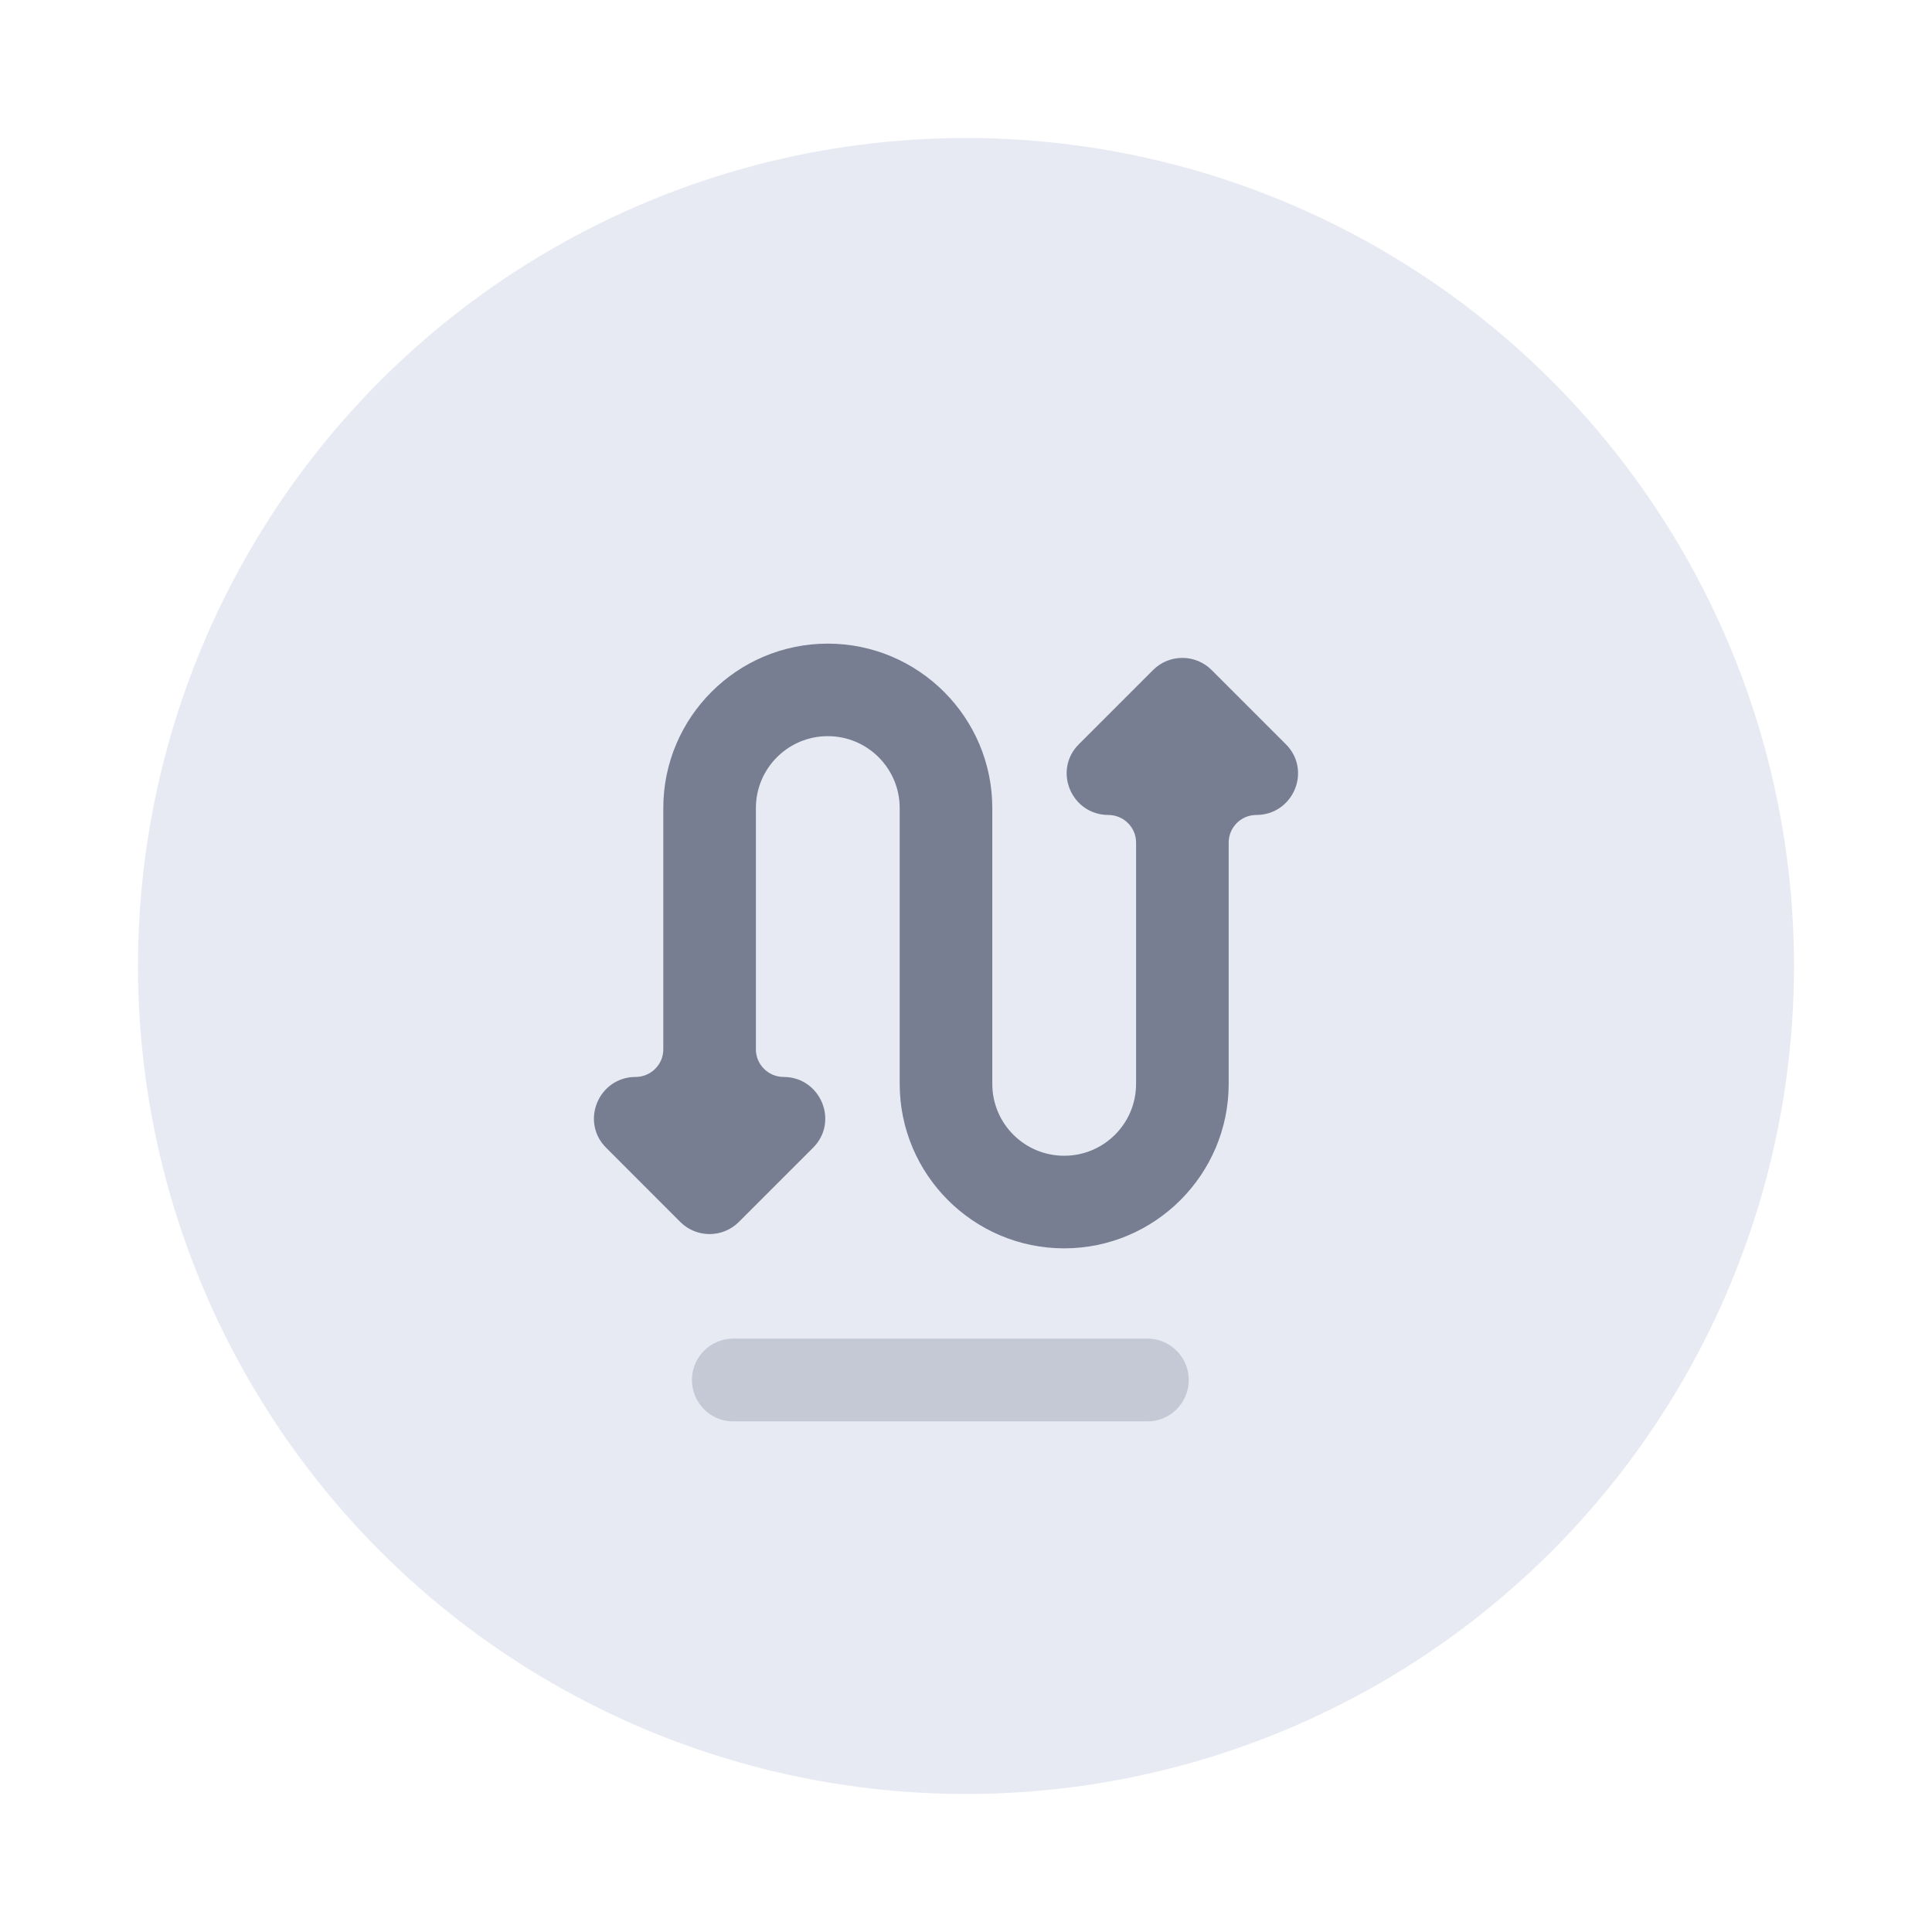 <svg width="28" height="28" viewBox="0 0 28 28" fill="none" xmlns="http://www.w3.org/2000/svg">
<circle opacity="0.5" cx="14" cy="14" r="12" fill="#D1D7E7"/>
<g clip-path="url(#clip0_308_2415)">
<path d="M17.489 9.781C17.294 9.586 16.977 9.586 16.782 9.781L15.705 10.858C15.39 11.173 15.618 11.711 16.063 11.711C16.339 11.711 16.565 11.935 16.565 12.211V15.708C16.565 16.339 16.054 16.85 15.423 16.85C14.792 16.85 14.281 16.339 14.281 15.708V11.711C14.281 10.452 13.256 9.428 11.997 9.428C10.738 9.428 9.713 10.452 9.713 11.711V15.208C9.713 15.485 9.487 15.708 9.211 15.708C8.766 15.708 8.539 16.247 8.854 16.562L9.93 17.639C10.126 17.834 10.442 17.834 10.637 17.639L11.714 16.562C12.029 16.247 11.802 15.708 11.357 15.708C11.081 15.708 10.855 15.485 10.855 15.208V11.711C10.855 11.081 11.366 10.569 11.997 10.569C12.628 10.569 13.139 11.081 13.139 11.711V15.708C13.139 16.967 14.164 17.992 15.423 17.992C16.682 17.992 17.707 16.967 17.707 15.708V12.211C17.707 11.935 17.932 11.711 18.208 11.711C18.654 11.711 18.881 11.173 18.566 10.858L17.489 9.781Z" fill="#777E91" stroke="#777E91" stroke-width="0.2"/>
</g>
<path opacity="0.3" d="M10.628 20H16.628" stroke="#777E91" stroke-width="1.2" stroke-linecap="round" stroke-linejoin="round"/>
<defs>
<clipPath id="clip0_308_2415">
<rect width="11.42" height="11.42" fill="white" transform="translate(8 8)"/>
</clipPath>
</defs>
</svg>
